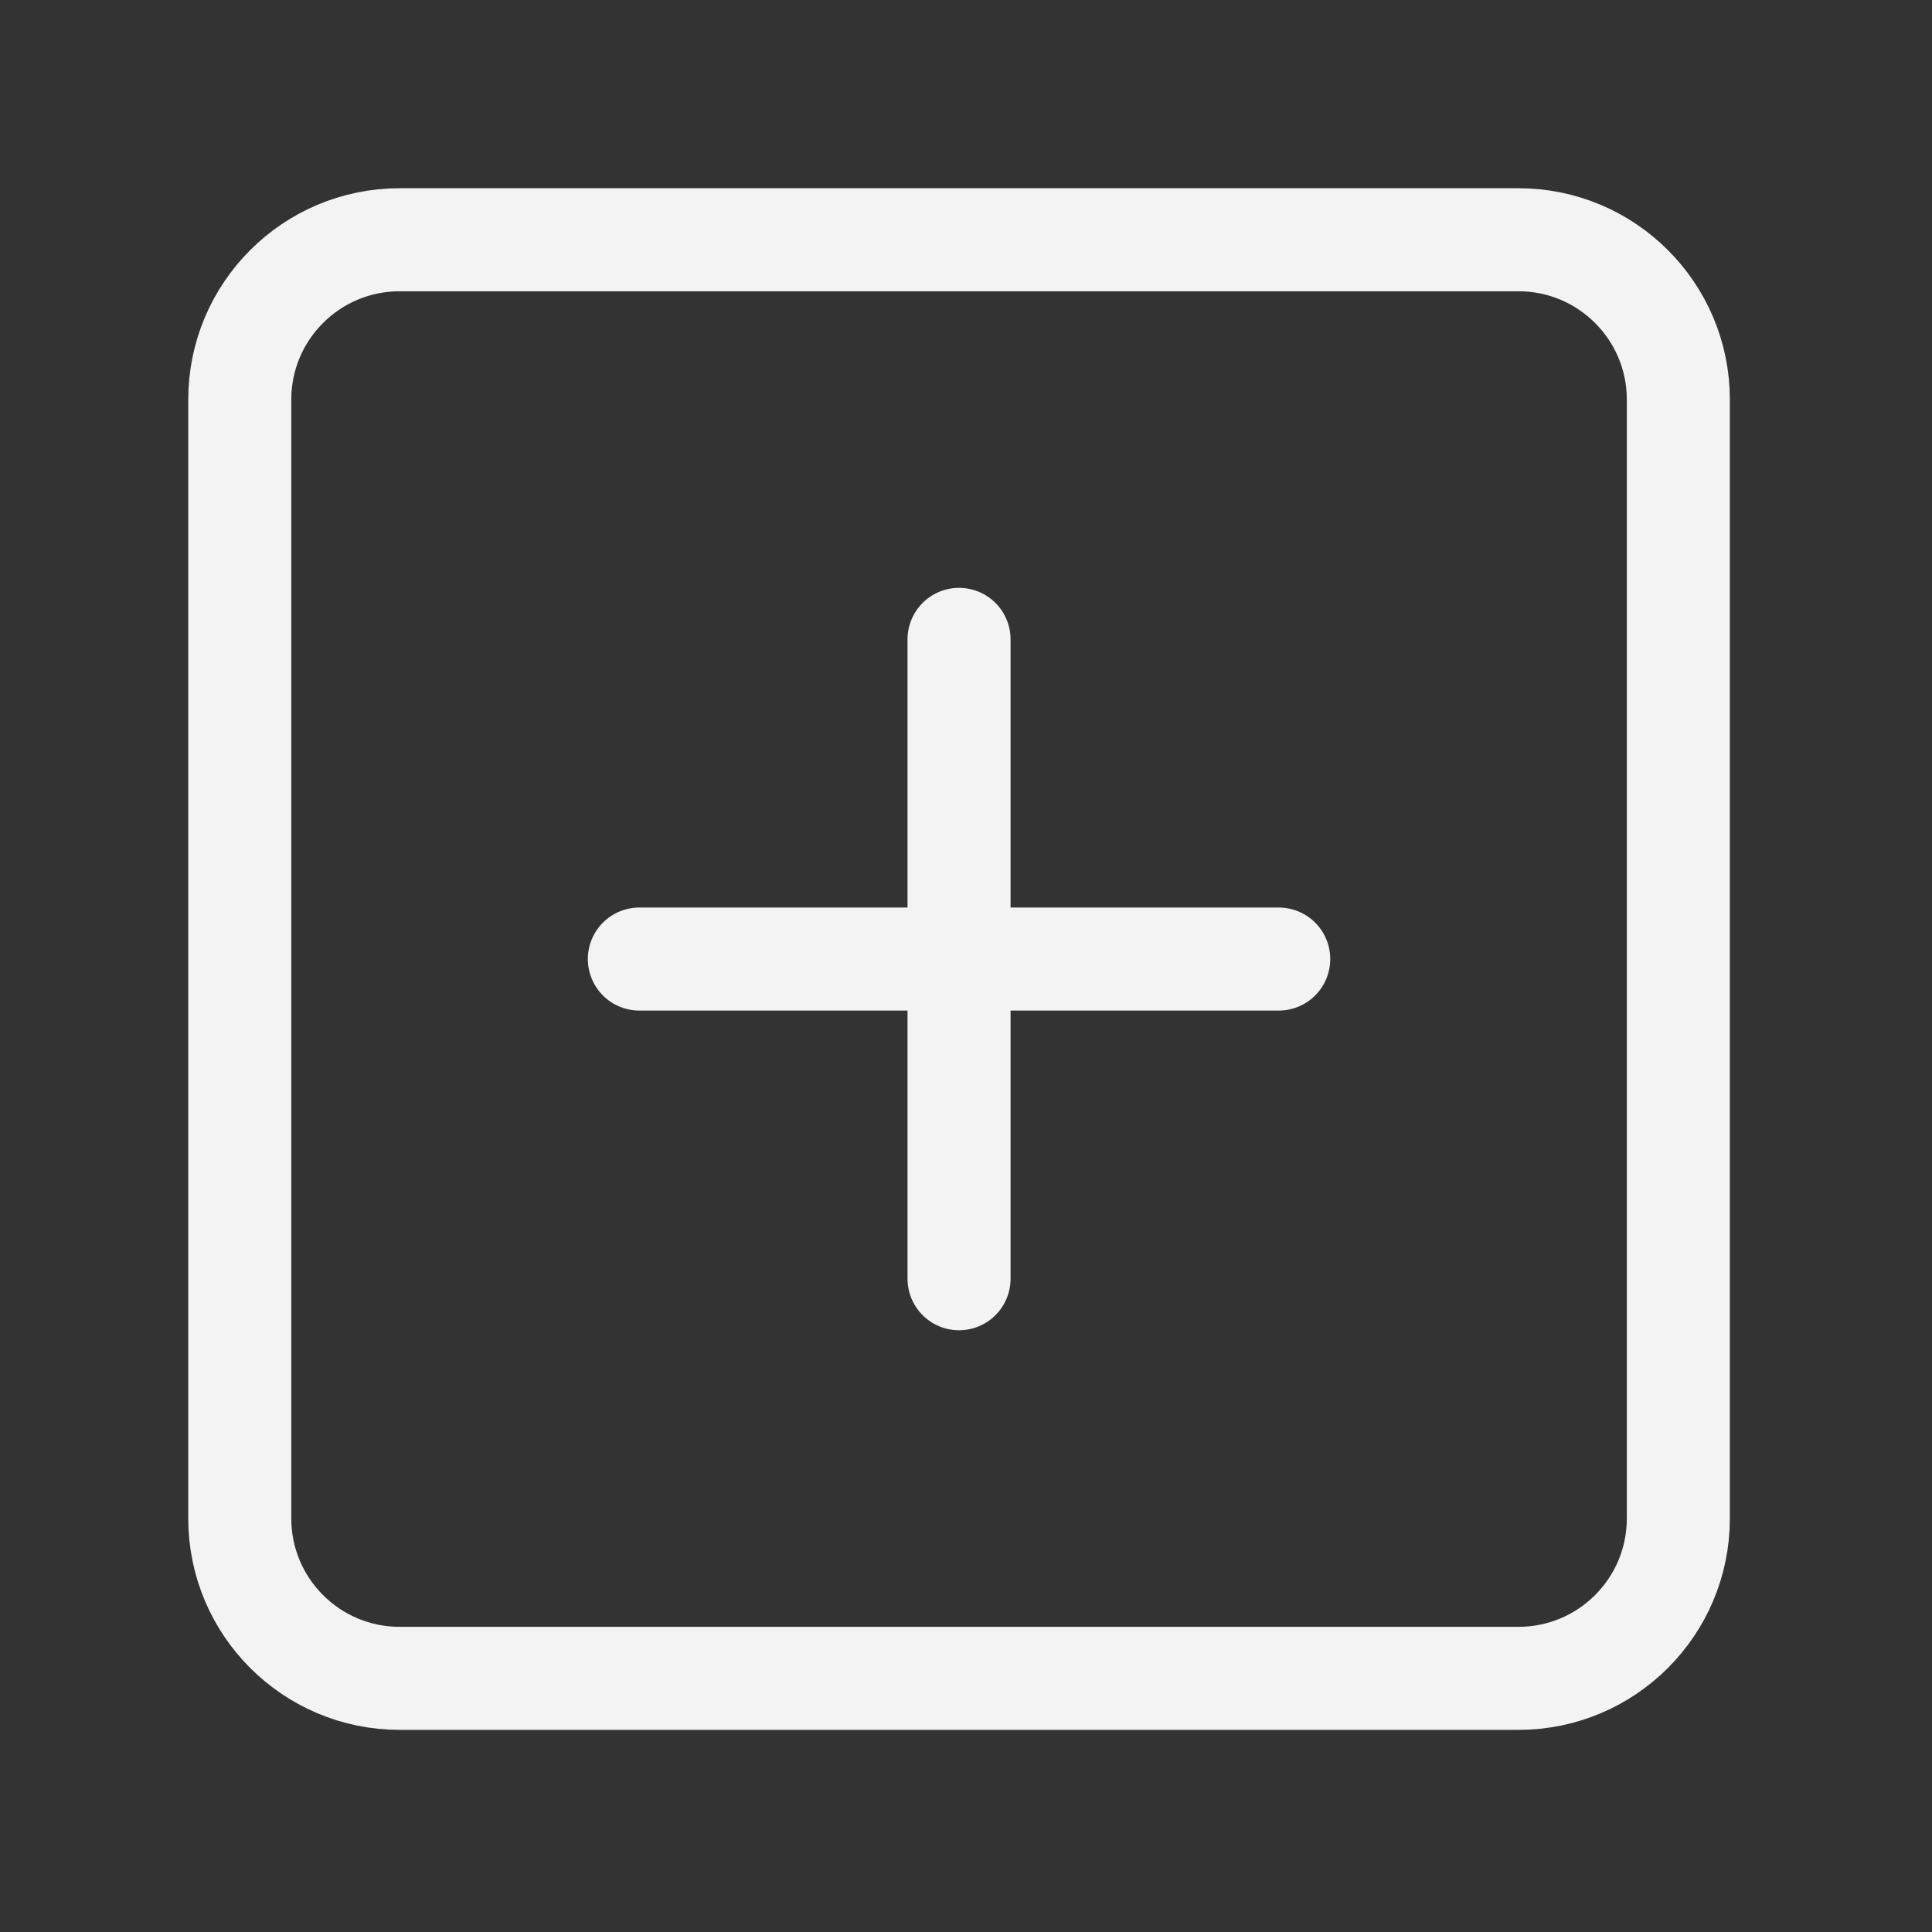 <svg width="75" height="75" viewBox="0 0 75 75" fill="none" xmlns="http://www.w3.org/2000/svg">
<rect x="0" y="0" width="75" height="75" fill="#333333" stroke="none"/>
<path d="M37.23 24.82V49.64M24.82 37.23H49.64M15.513 9.307H58.948C62.374 9.307 65.153 12.086 65.153 15.512V58.947C65.153 62.374 62.374 65.153 58.948 65.153H15.513C12.086 65.153 9.308 62.374 9.308 58.947V15.512C9.308 12.086 12.086 9.307 15.513 9.307Z" stroke="#F3F3F3" stroke-width="4" stroke-linecap="round" stroke-linejoin="round"/>
</svg>

